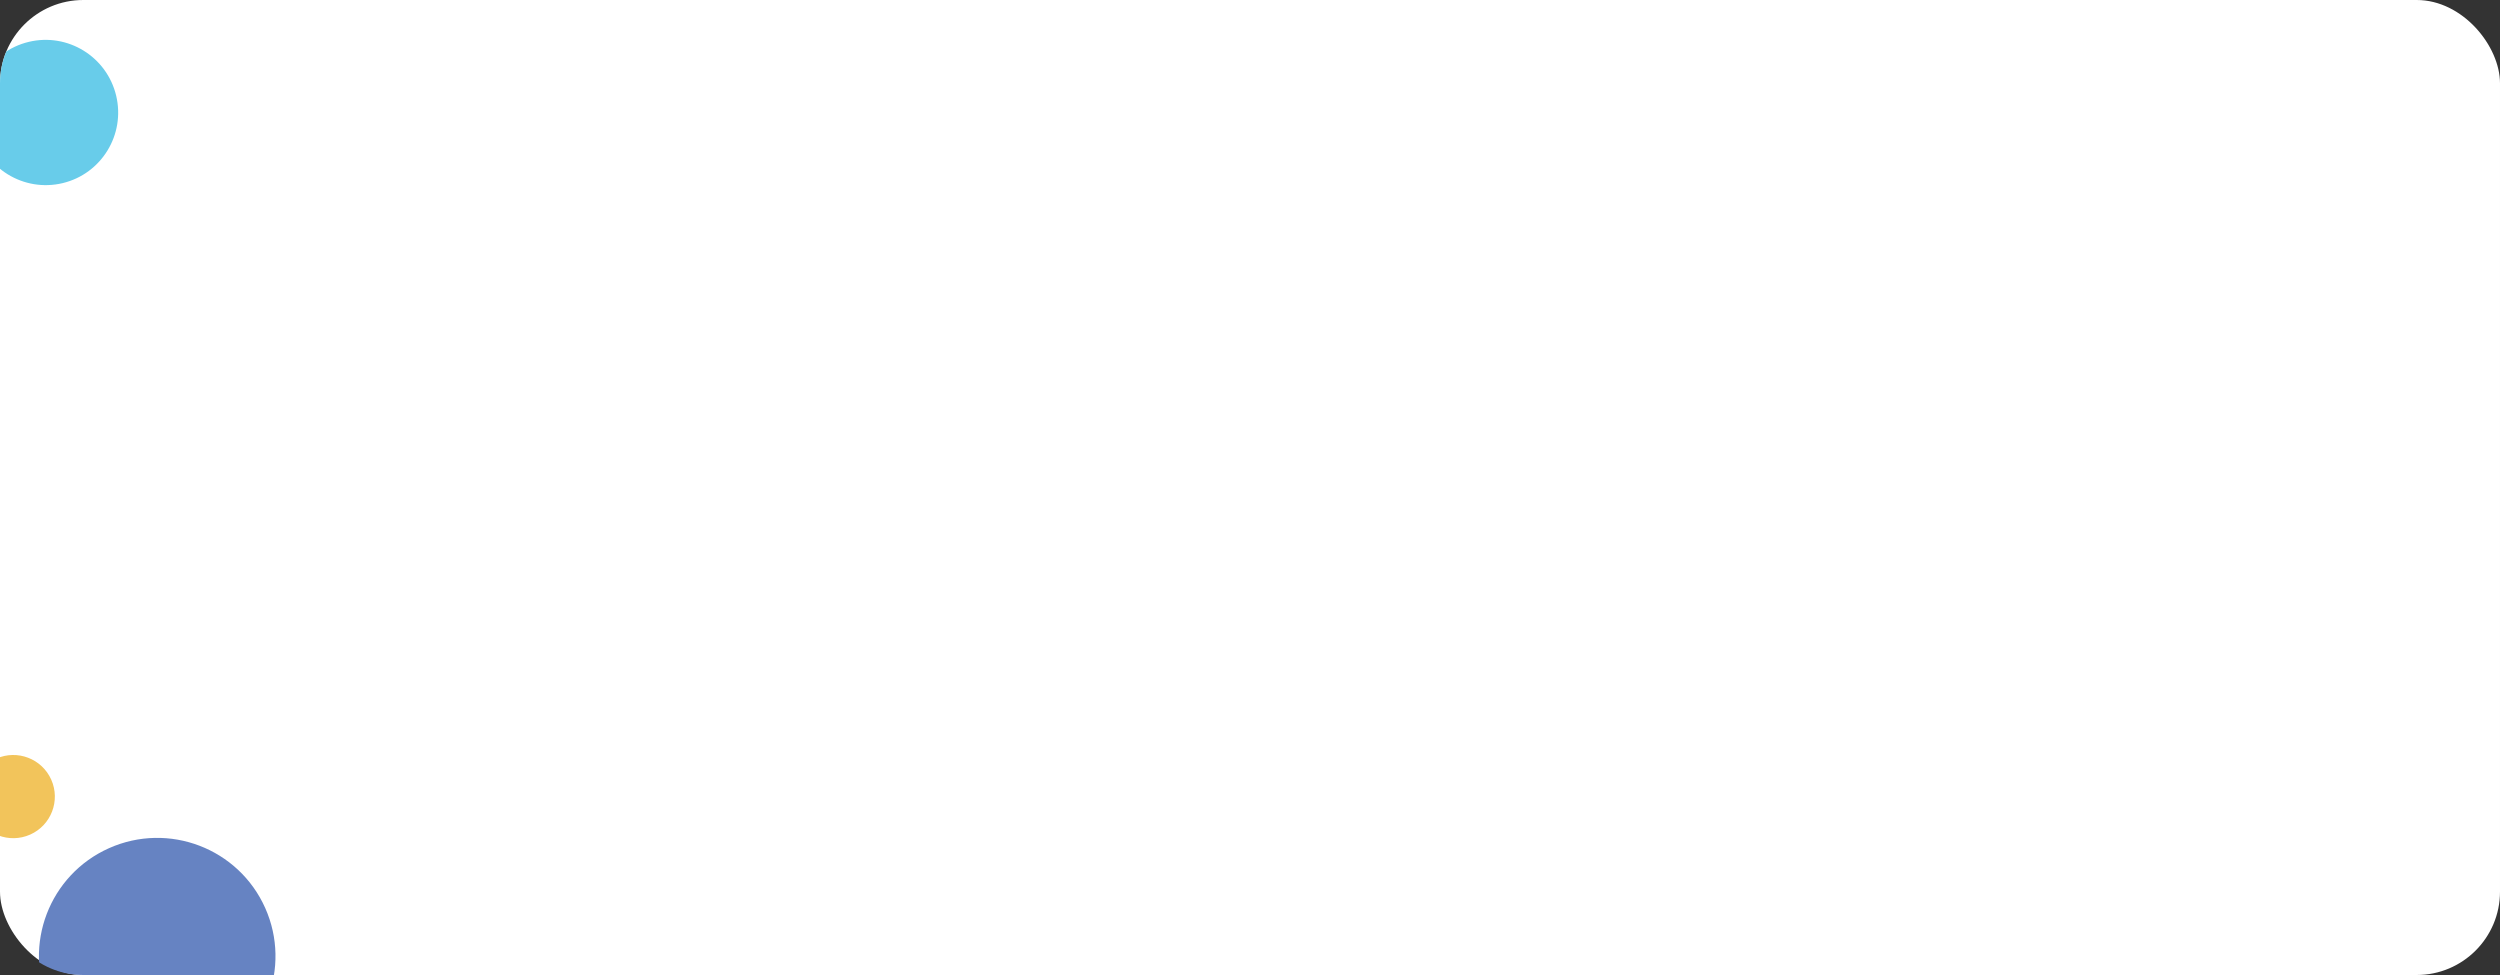 <svg width="300" height="117" viewBox="0 0 300 117" fill="none" xmlns="http://www.w3.org/2000/svg">
<rect x="0" y="0" width="300" height="117" fill="#333333" stroke="none"/>
<rect width="300" height="117" rx="10" fill="white"/>
<g clip-path="url(#clip0_2004_280)">
<circle cx="18.865" cy="114.74" r="14.191" transform="rotate(-24.032 18.865 114.74)" fill="#6683C2"/>
<circle cx="1.591" cy="95.591" r="4.991" transform="rotate(-24.032 1.591 95.591)" fill="#F2C45B"/>
<ellipse cx="5.484" cy="13.5" rx="8.694" ry="8.716" transform="rotate(-13.461 5.484 13.5)" fill="#68CCEA"/>
</g>
<defs>
<clipPath id="clip0_2004_280">
<path d="M0 10C0 4.477 4.477 0 10 0H63V117H10C4.477 117 0 112.523 0 107V10Z" fill="white"/>
</clipPath>
</defs>
</svg>
